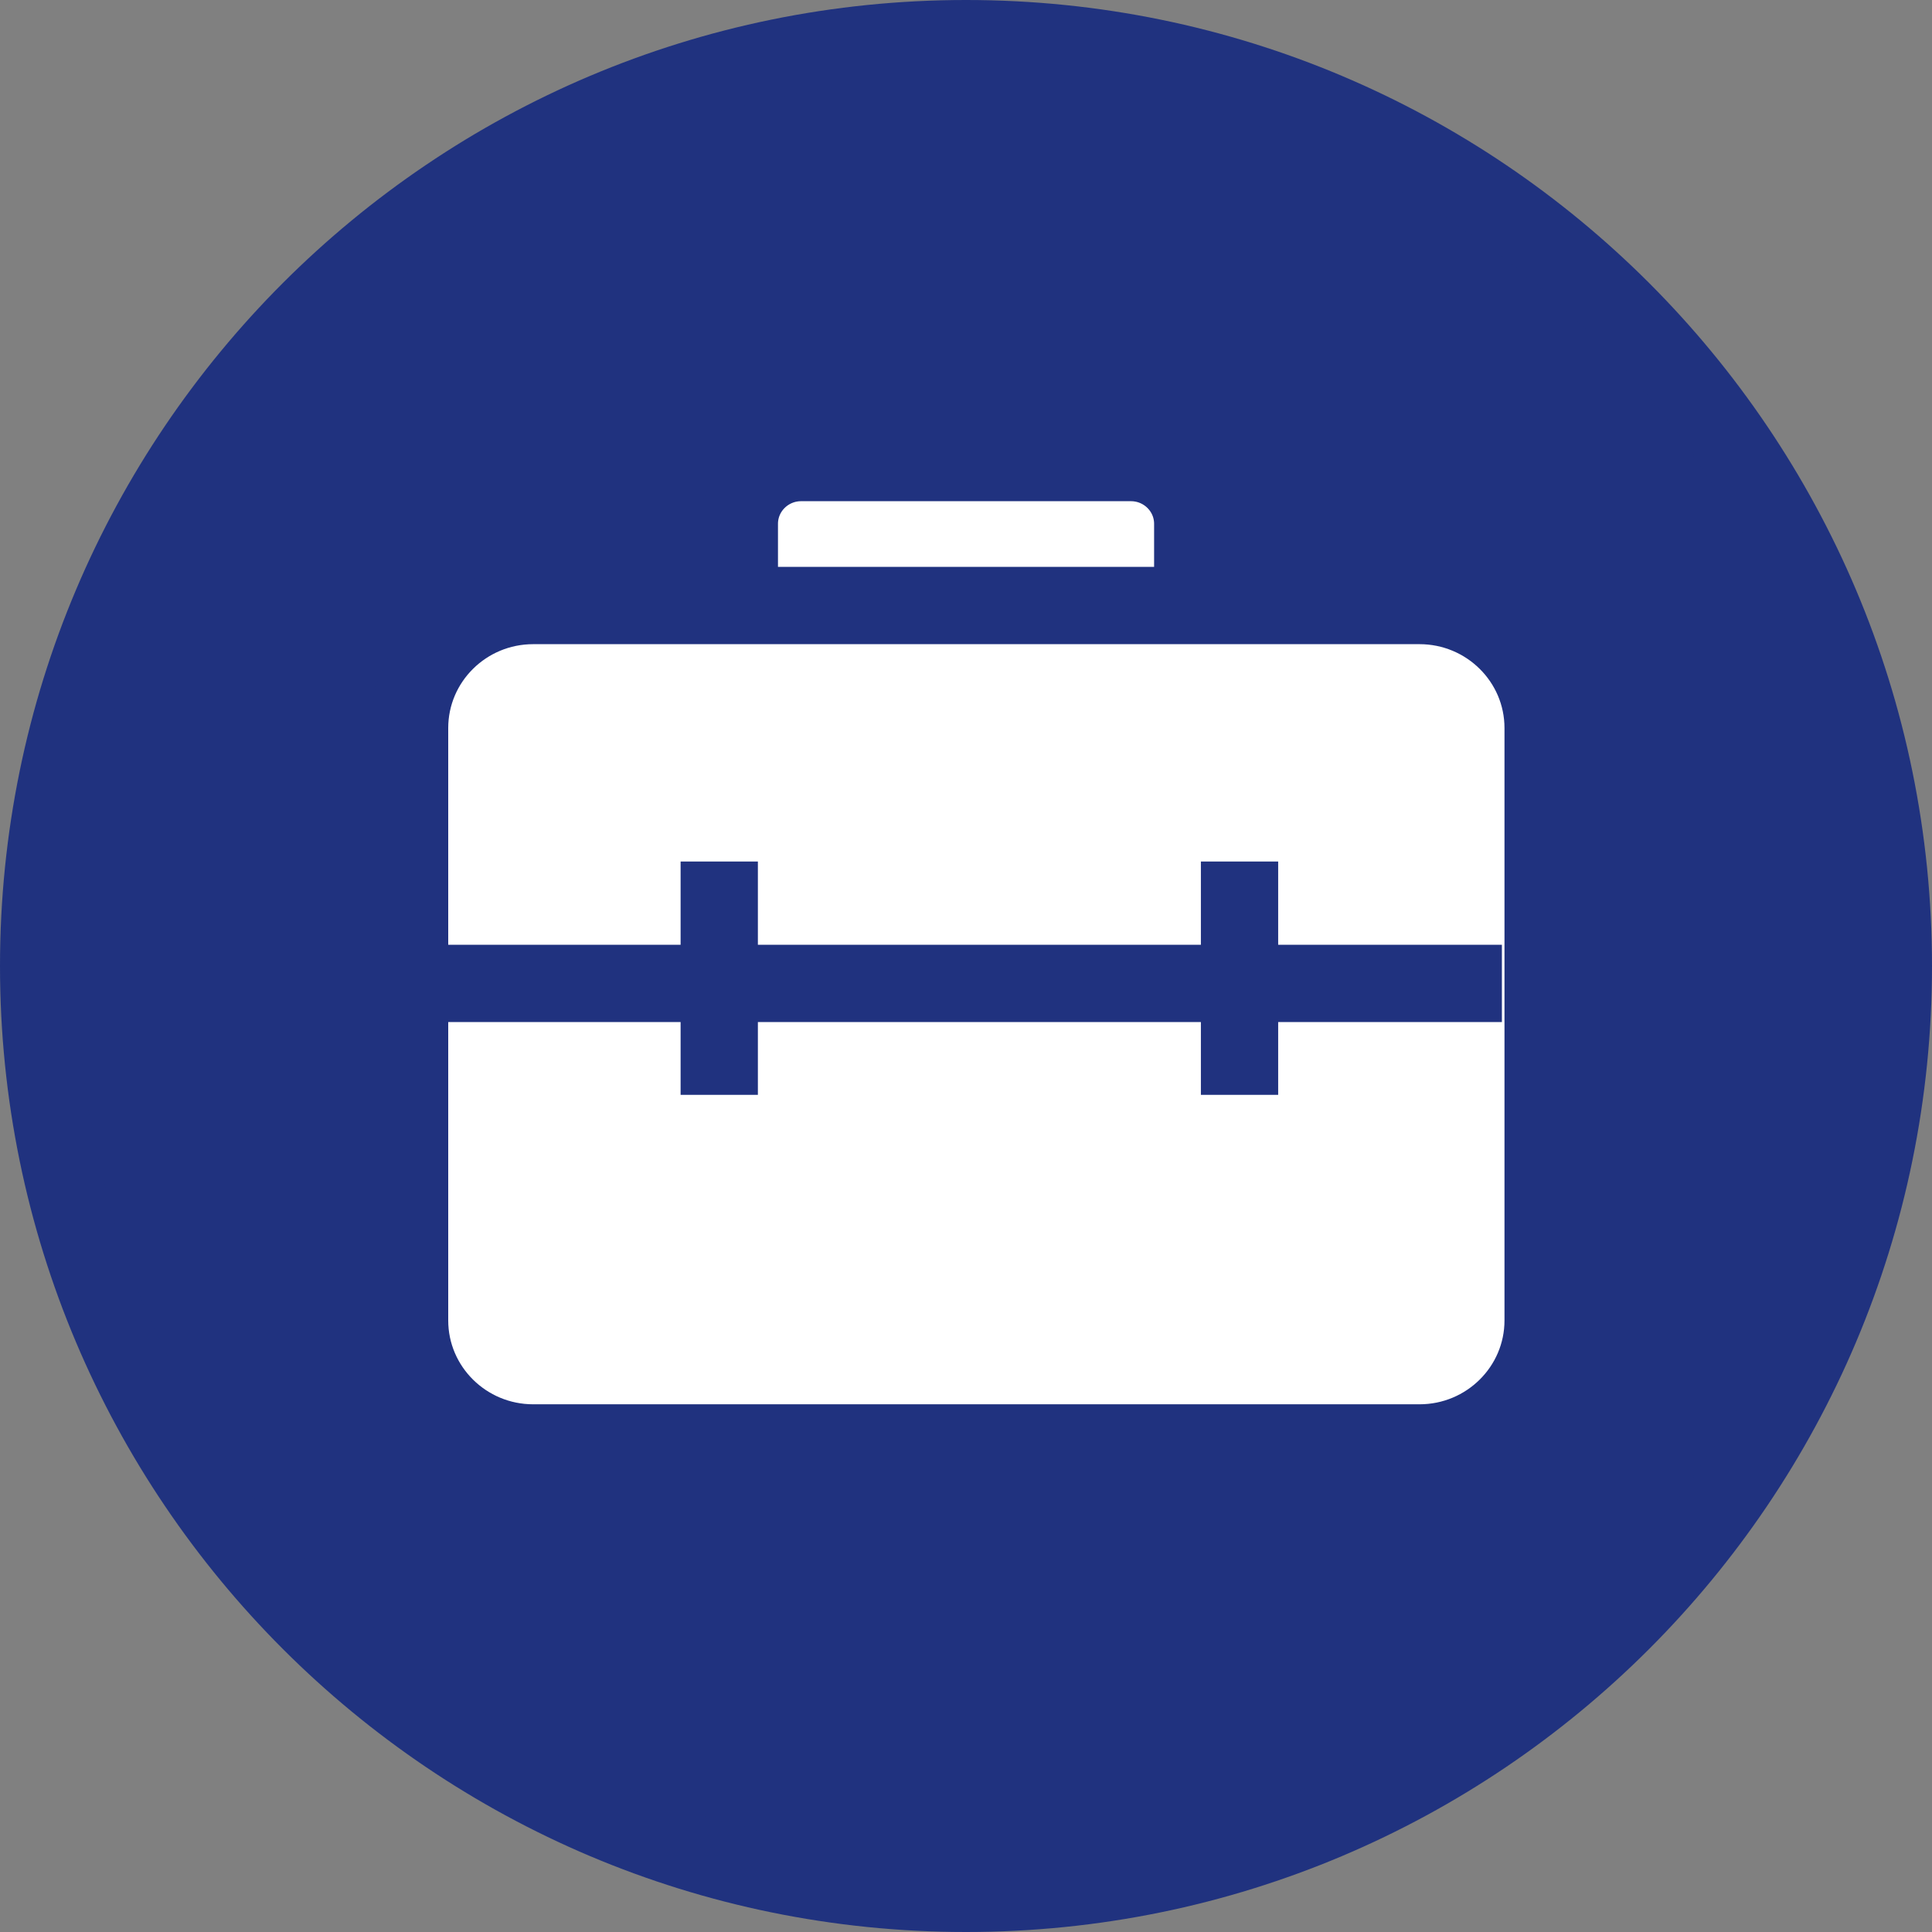 <svg width="50" height="50" viewBox="0 0 50 50" fill="none" xmlns="http://www.w3.org/2000/svg">
<rect x="0" y="0" width="50" height="50" fill="#808080" stroke="none"/>
<path d="M49 25C49 38.255 38.255 49 25 49C11.745 49 1 38.255 1 25C1 11.745 11.745 1 25 1C38.255 1 49 11.745 49 25Z" fill="#20327F"/>
<path d="M10.6 18.843C10.6 17.091 12.033 15.671 13.8 15.671H36.736C38.503 15.671 39.936 17.091 39.936 18.843V34.171C39.936 35.923 38.503 37.343 36.736 37.343H13.8C12.033 37.343 10.6 35.923 10.6 34.171V18.843Z" fill="white"/>
<path d="M19.134 13.557C19.134 12.681 19.85 11.971 20.734 11.971H29.268C30.152 11.971 30.868 12.681 30.868 13.557V15.671H19.134V13.557Z" fill="white"/>
<path d="M32.079 22.296V28.335M18.614 22.296V28.335M11.133 25.45H38.869M49 25C49 38.255 38.255 49 25 49C11.745 49 1 38.255 1 25C1 11.745 11.745 1 25 1C38.255 1 49 11.745 49 25ZM13.8 37.343H36.736C38.503 37.343 39.936 35.923 39.936 34.171V18.843C39.936 17.091 38.503 15.671 36.736 15.671H13.8C12.033 15.671 10.6 17.091 10.6 18.843V34.171C10.6 35.923 12.033 37.343 13.8 37.343ZM30.868 15.671V13.557C30.868 12.681 30.152 11.971 29.268 11.971H20.734C19.85 11.971 19.134 12.681 19.134 13.557V15.671H30.868Z" stroke="#20327F" stroke-width="2"/>
</svg>
